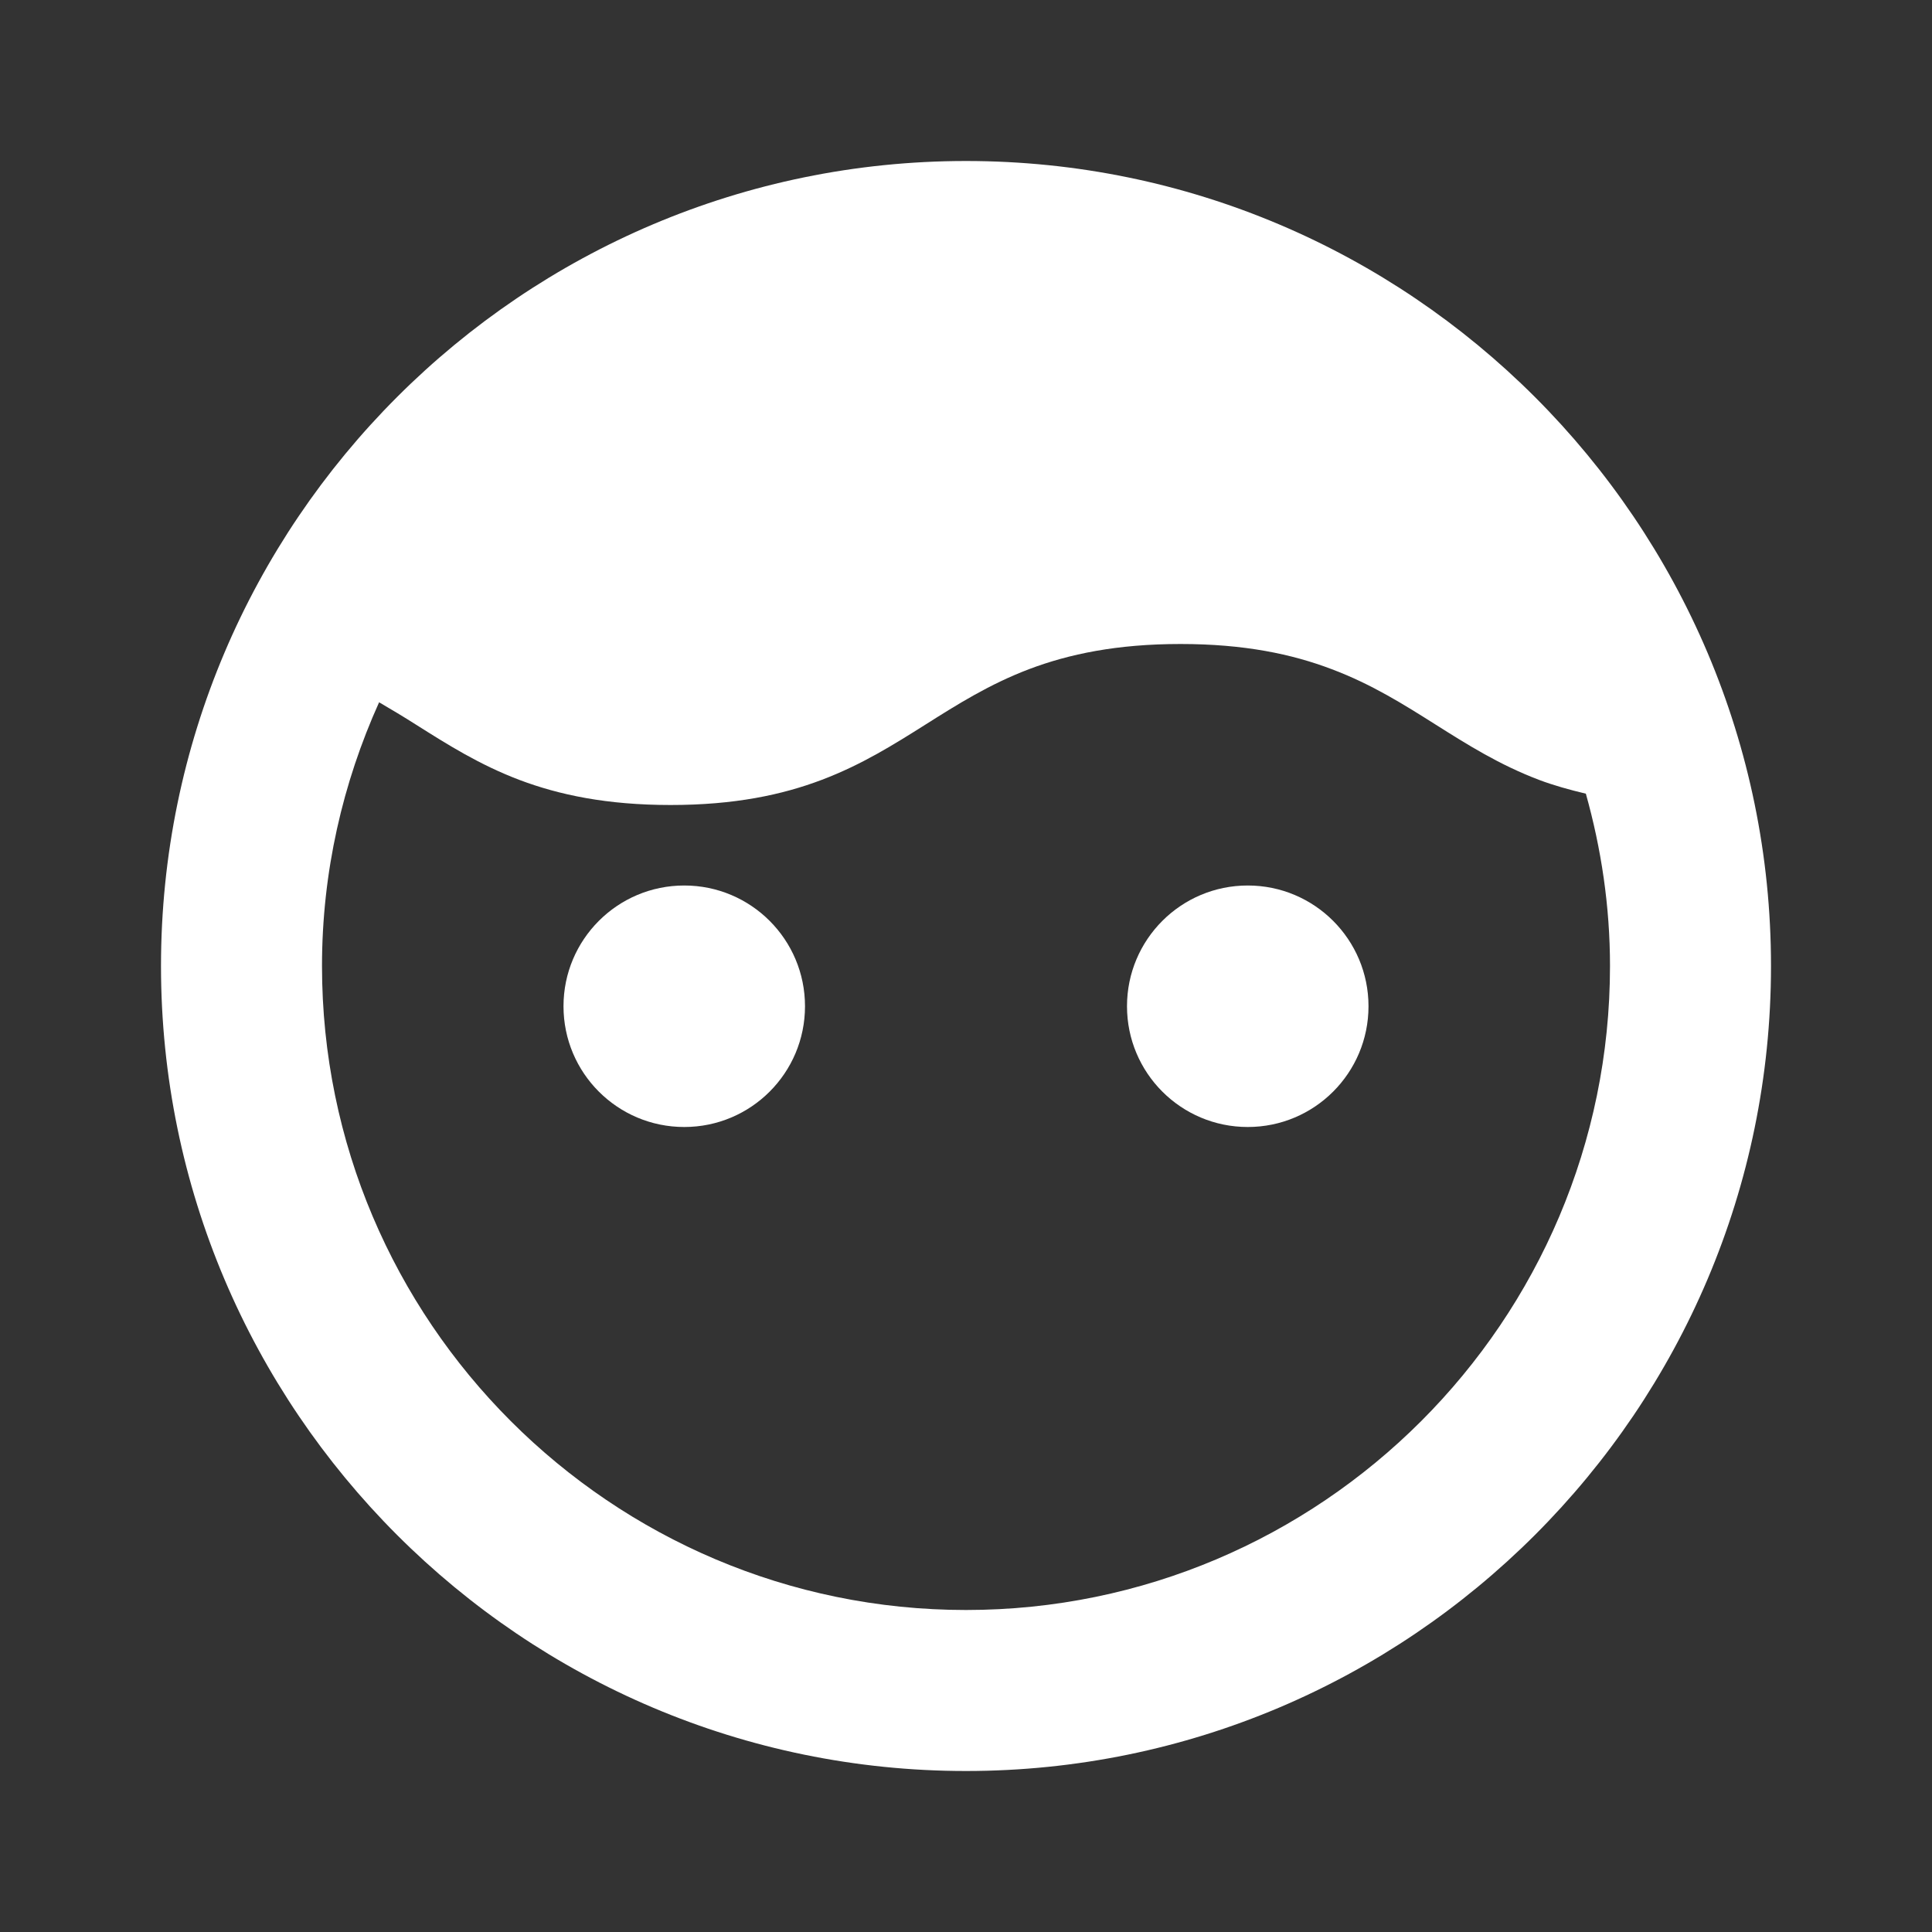 <svg width="36" height="36" viewBox="0 0 36 36" fill="none" xmlns="http://www.w3.org/2000/svg">
<rect x="0" y="0" width="36" height="36" fill="#333333" stroke="none"/>
<path d="M18 3C9.729 3 3 9.729 3 18C3 26.271 9.729 33 18 33C26.271 33 33 26.271 33 18C33 9.729 26.271 3 18 3ZM18 30C11.383 30 6 24.616 6 18C6 16.248 6.387 14.588 7.064 13.086C7.295 13.221 7.526 13.359 7.747 13.5C8.341 13.875 8.934 14.25 9.677 14.532C10.418 14.812 11.309 15 12.495 15C13.683 15 14.574 14.812 15.316 14.53C16.059 14.248 16.653 13.875 17.247 13.5C17.841 13.125 18.435 12.75 19.177 12.468C19.919 12.188 20.809 12 21.997 12C23.186 12 24.076 12.188 24.817 12.47C25.56 12.75 26.154 13.125 26.748 13.5C27.342 13.875 27.936 14.25 28.678 14.532C28.945 14.633 29.239 14.715 29.55 14.789C29.837 15.812 30 16.886 30 18C30 24.616 24.616 30 18 30Z" fill="white"/>
<path d="M12.75 21C13.993 21 15 19.993 15 18.75C15 17.507 13.993 16.5 12.75 16.5C11.507 16.5 10.5 17.507 10.5 18.75C10.5 19.993 11.507 21 12.75 21Z" fill="white"/>
<path d="M23.25 21C24.493 21 25.5 19.993 25.5 18.75C25.5 17.507 24.493 16.5 23.25 16.5C22.007 16.5 21 17.507 21 18.75C21 19.993 22.007 21 23.25 21Z" fill="white"/>
</svg>
